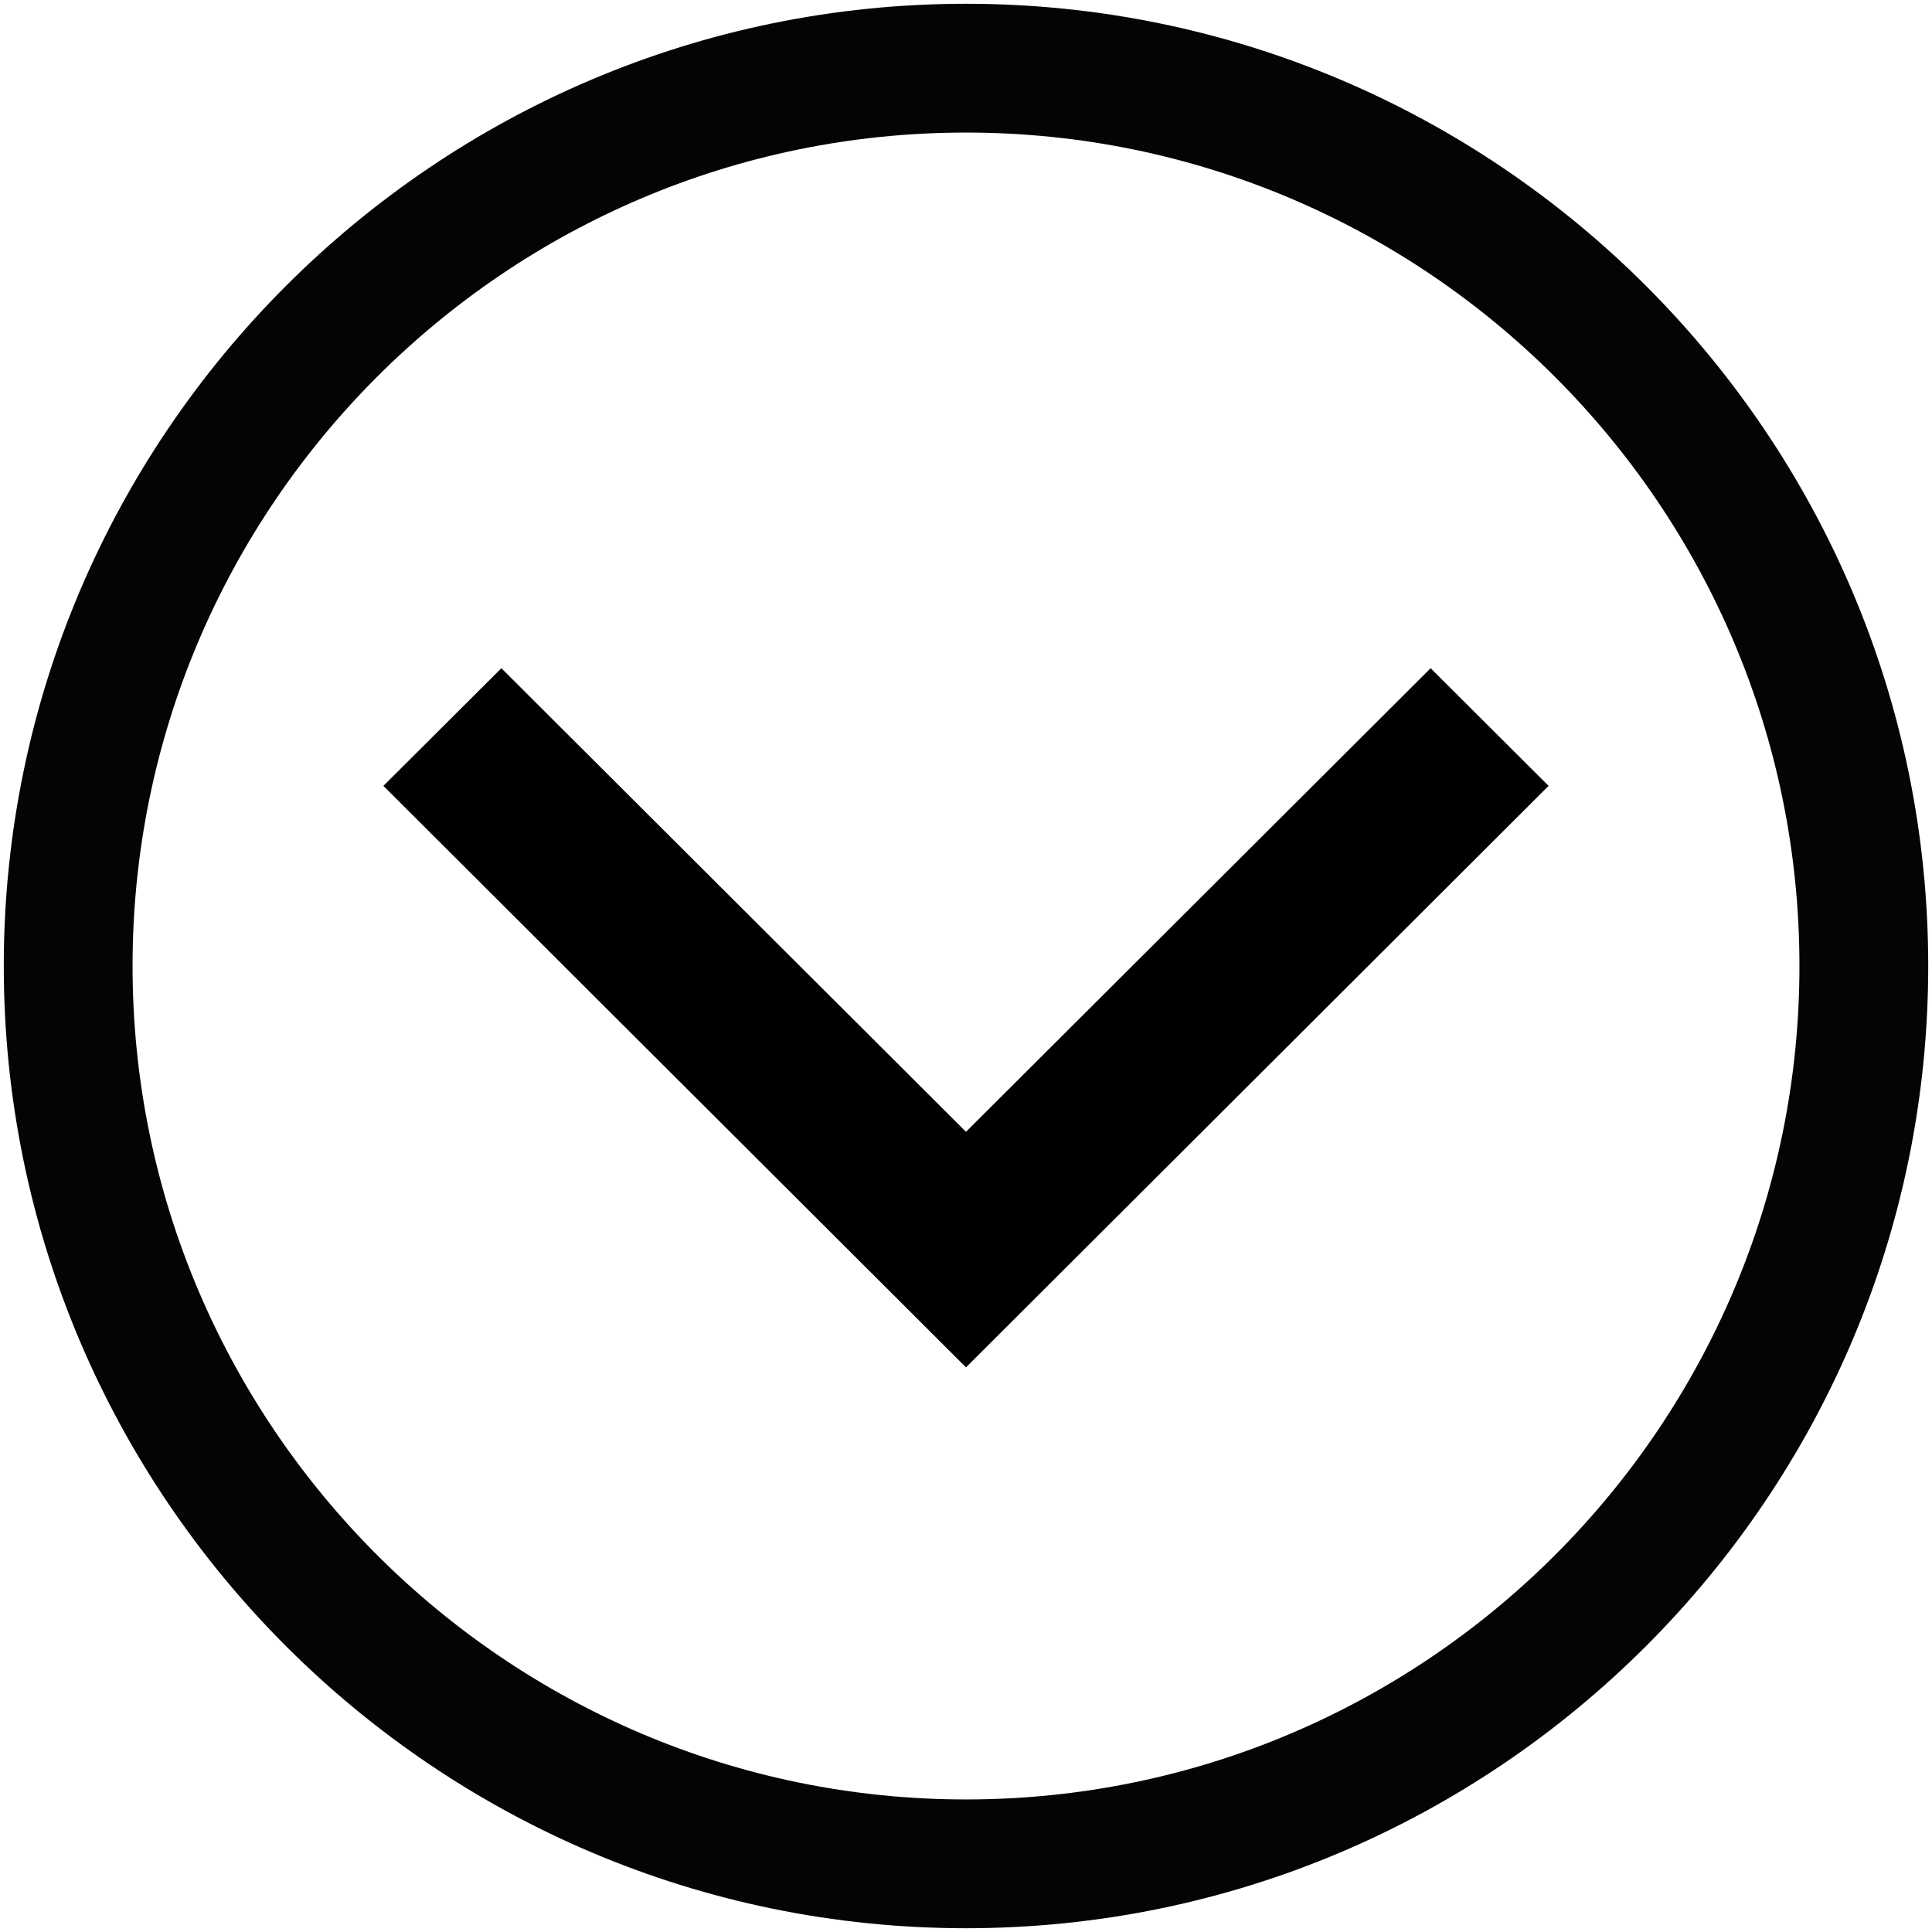 <svg viewBox="0 0 512 512" xmlns="http://www.w3.org/2000/svg" fill-rule="evenodd" clip-rule="evenodd" stroke-linejoin="round" stroke-miterlimit="1.414"><path d="M379.133 177.087l31.264 31.177L256 362.364l-154.397-154.1 31.265-31.177L256 299.94l123.133-122.853z"/><path d="M256 1C115.393 1 1 115.394 1 256s114.393 255 255 255 255-114.393 255-255S396.607 1 256 1zm0 34.13c121.73 0 220.87 99.026 220.87 220.87 0 121.73-99.026 220.87-220.87 220.87-121.73 0-220.872-99.14-220.872-220.87S134.156 35.13 256 35.13z" fill="#030404" fill-rule="nonzero"/></svg>